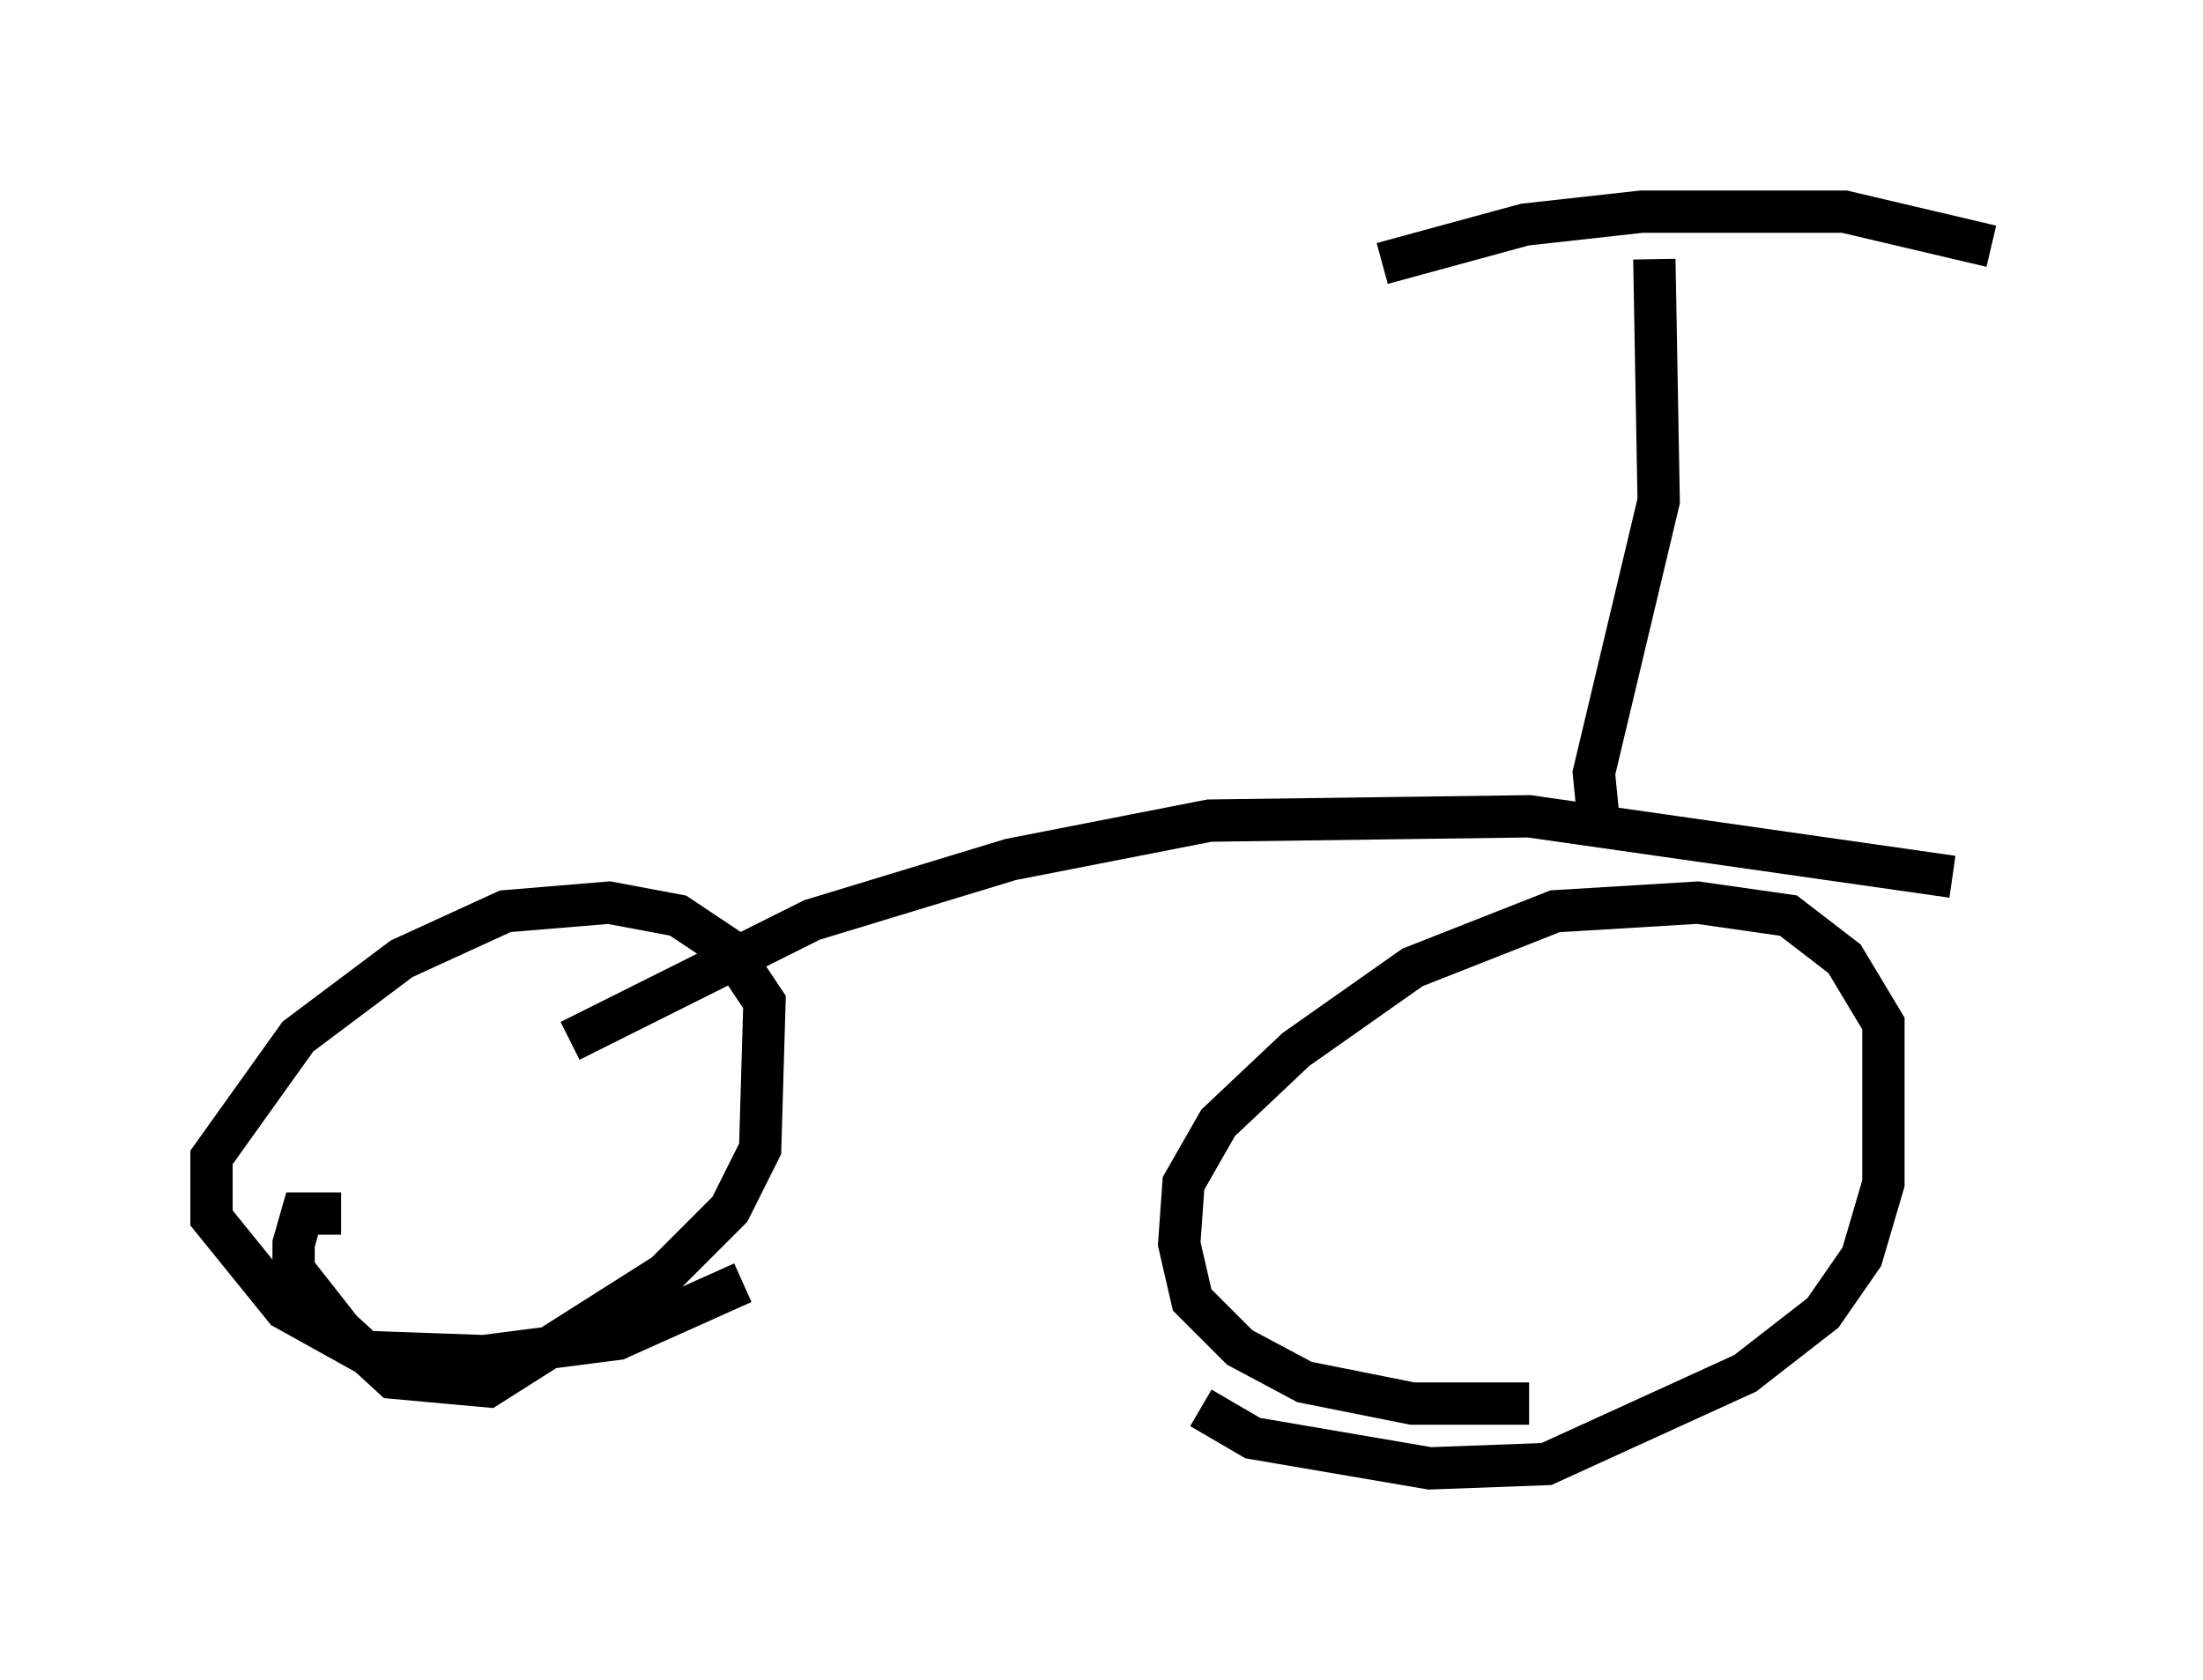 <?xml version="1.0" encoding="utf-8" ?>
<svg baseProfile="full" height="39.707" version="1.1" width="52.059" xmlns="http://www.w3.org/2000/svg" xmlns:ev="http://www.w3.org/2001/xml-events" xmlns:xlink="http://www.w3.org/1999/xlink"><defs /><rect fill="white" height="39.707" width="52.059" x="0" y="0" /><path d="M27.663, 32.359 m0.715, 0.919 l1.225, 0.715 4.185, 0.715 l2.756, -0.102 4.696, -2.144 l1.838, -1.429 0.919, -1.327 l0.51, -1.735 0.0, -3.777 l-0.919, -1.531 -1.327, -1.021 l-2.144, -0.306 -3.369, 0.204 l-3.369, 1.327 -2.756, 1.94 l-1.838, 1.735 -0.817, 1.429 l-0.102, 1.429 0.306, 1.327 l1.123, 1.123 1.531, 0.817 l2.552, 0.51 2.756, 0.0 m-28.073, -4.492 l-0.919, 0.0 -0.204, 0.715 l0.0, 0.613 1.123, 1.429 l1.225, 1.123 2.246, 0.204 l4.185, -2.654 1.531, -1.531 l0.715, -1.429 0.102, -3.471 l-0.817, -1.225 -1.225, -0.817 l-1.633, -0.306 -2.45, 0.204 l-2.45, 1.123 -2.45, 1.838 l-2.042, 2.858 0.0, 1.429 l1.735, 2.144 1.838, 1.021 l2.858, 0.102 3.165, -0.408 l2.96, -1.327 m28.584, -9.596 l-10.004, -1.429 -7.554, 0.102 l-4.696, 0.919 -4.696, 1.429 l-5.717, 2.858 m24.296, -5.308 l-0.102, -1.021 1.531, -6.431 l-0.102, -5.717 m-6.431, 0.102 l3.369, -0.919 2.756, -0.306 l4.798, 0.0 3.471, 0.817 " fill="none" stroke="black" stroke-width="1" /></svg>